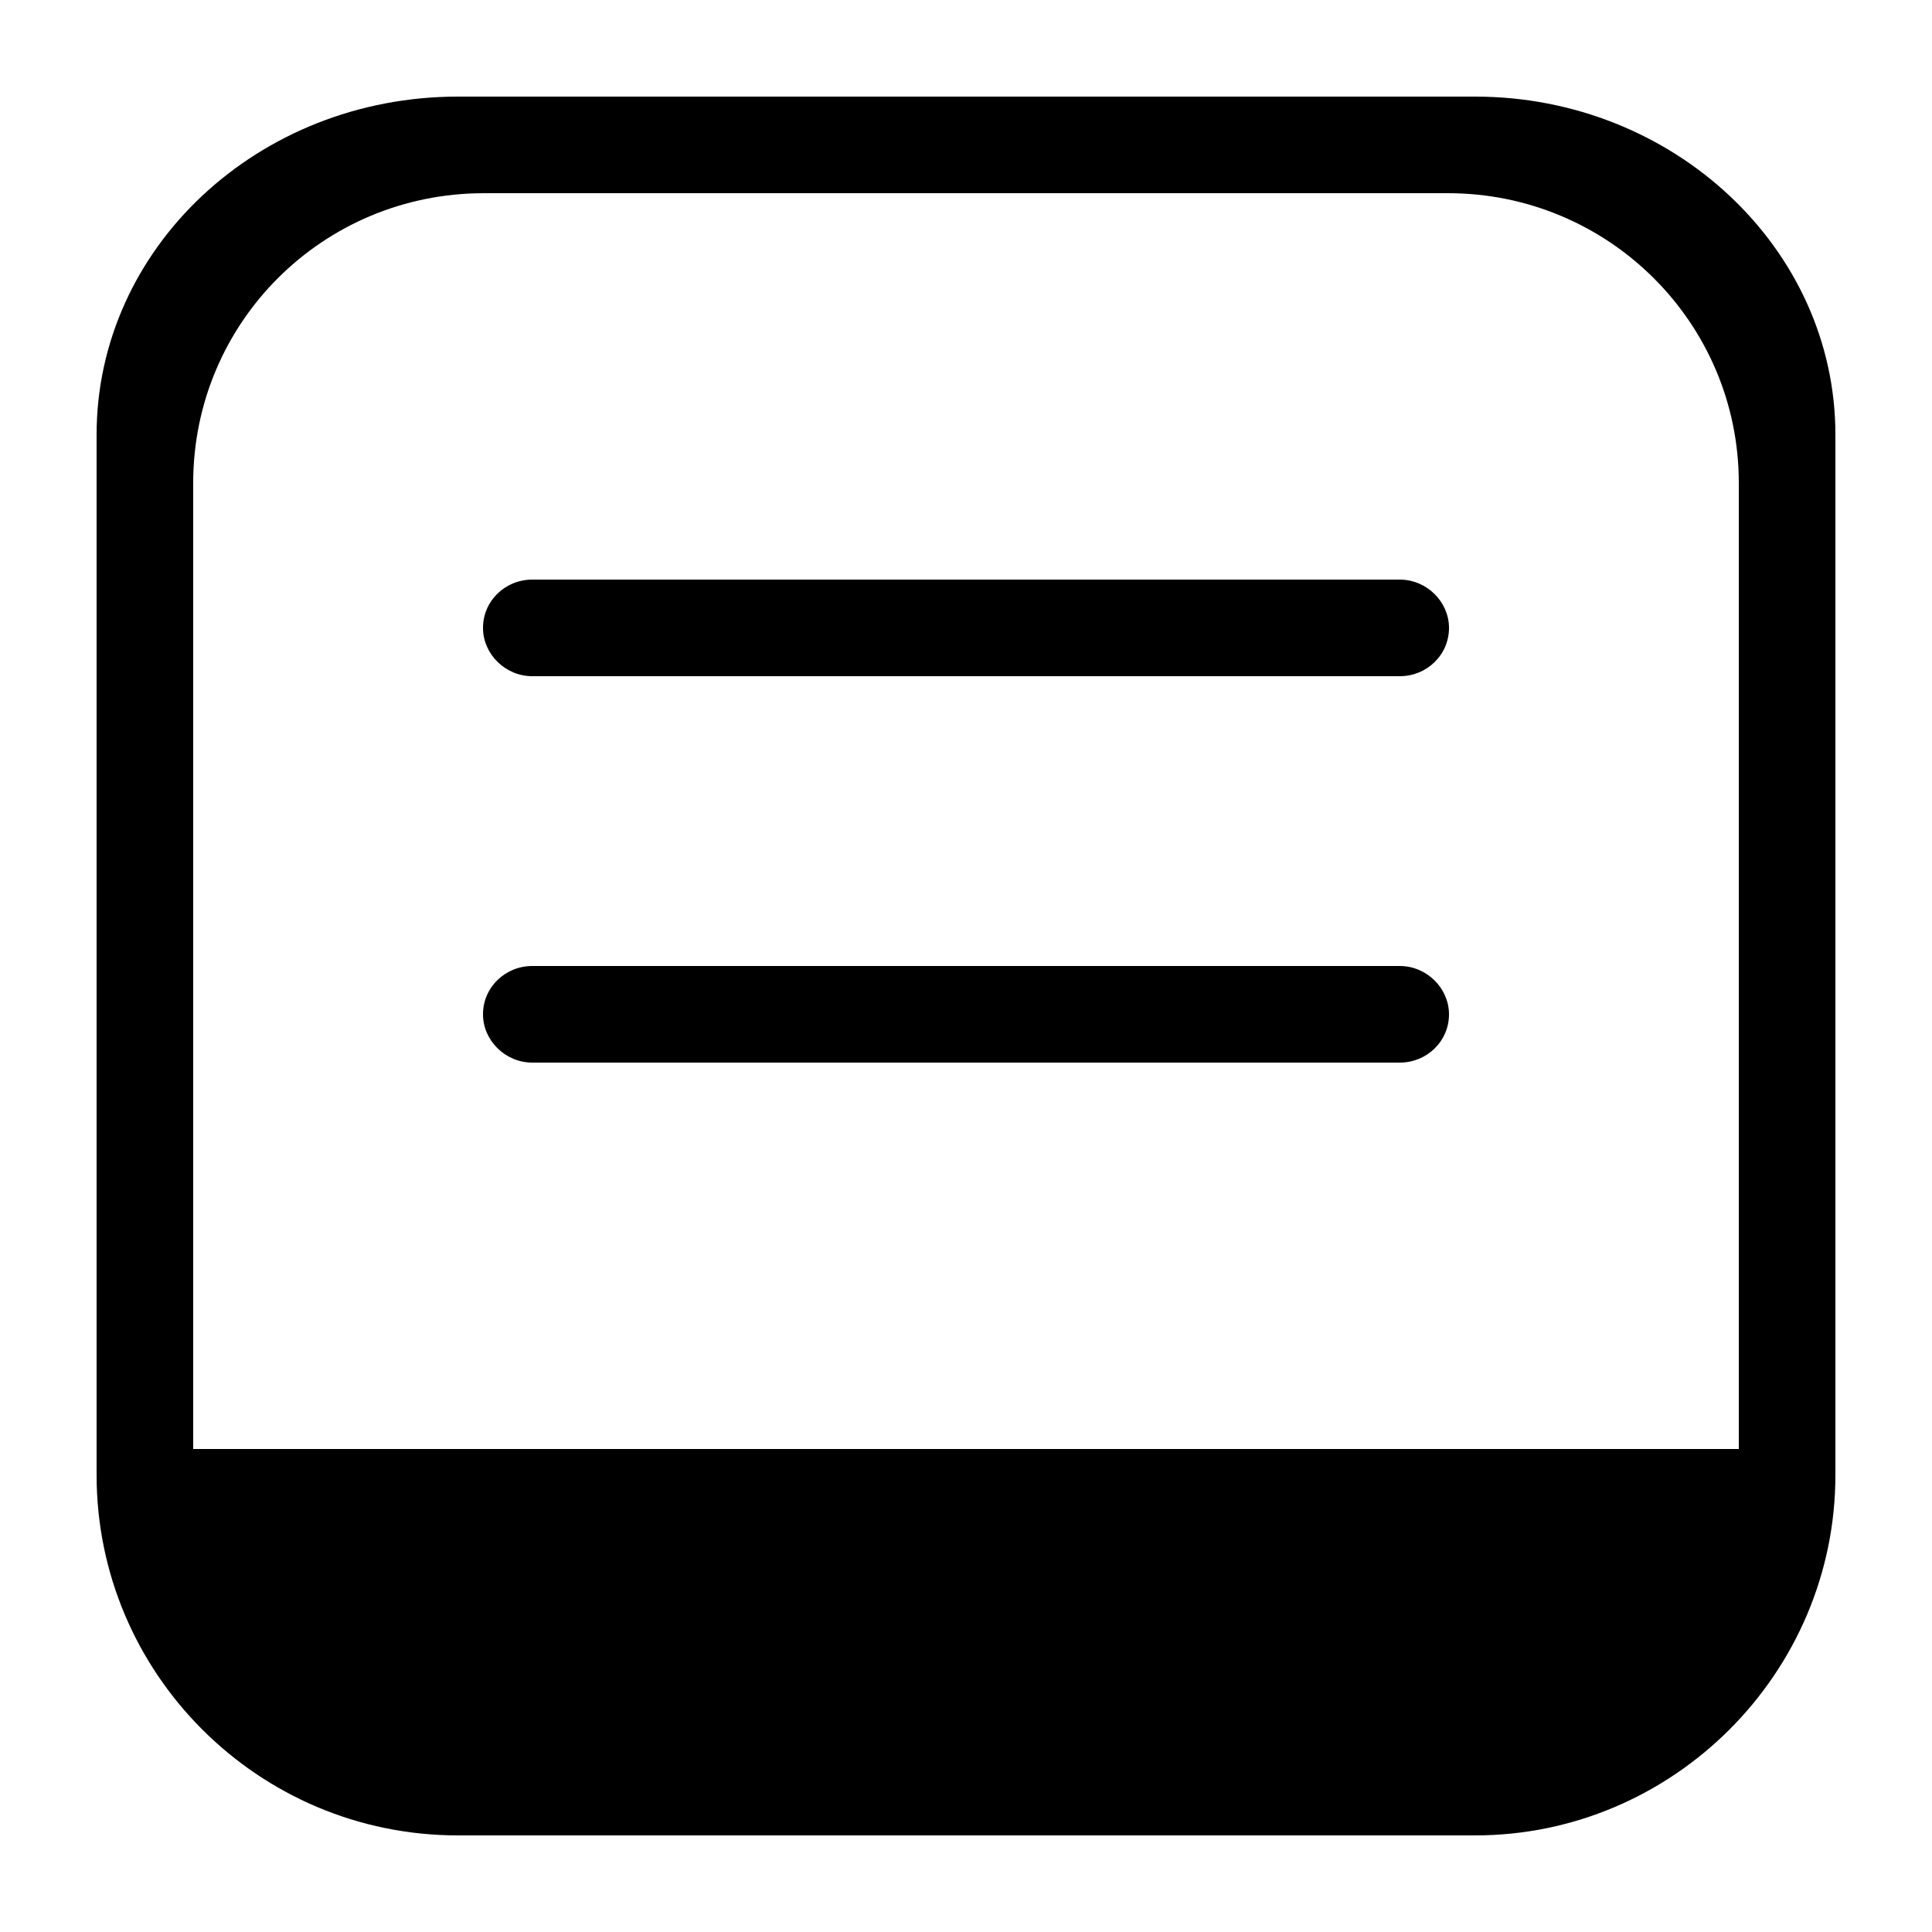 <svg width="20" height="20" viewBox="0 0 20 20" xmlns="http://www.w3.org/2000/svg"><title>sent-messages--small</title><path d="M5 10.5c0-.28.23-.5.51-.5h8.98c.28 0 .51.23.51.5 0 .28-.23.5-.51.5H5.51c-.28 0-.51-.23-.51-.5m0-4c0-.28.23-.5.51-.5h8.98c.28 0 .51.23.51.5 0 .28-.23.5-.51.5H5.51C5.23 7 5 6.77 5 6.5M2 5v10h16V5c0-1.66-1.35-3-3.01-3H5.01C3.34 2 2 3.34 2 5m17-.5v10.77c0 2.05-1.68 3.73-3.73 3.73H4.74C2.67 19 1 17.32 1 15.27V4.5C1 2.57 2.67 1 4.74 1h10.53C17.32 1 19 2.57 19 4.5" fill-rule="evenodd"/></svg>